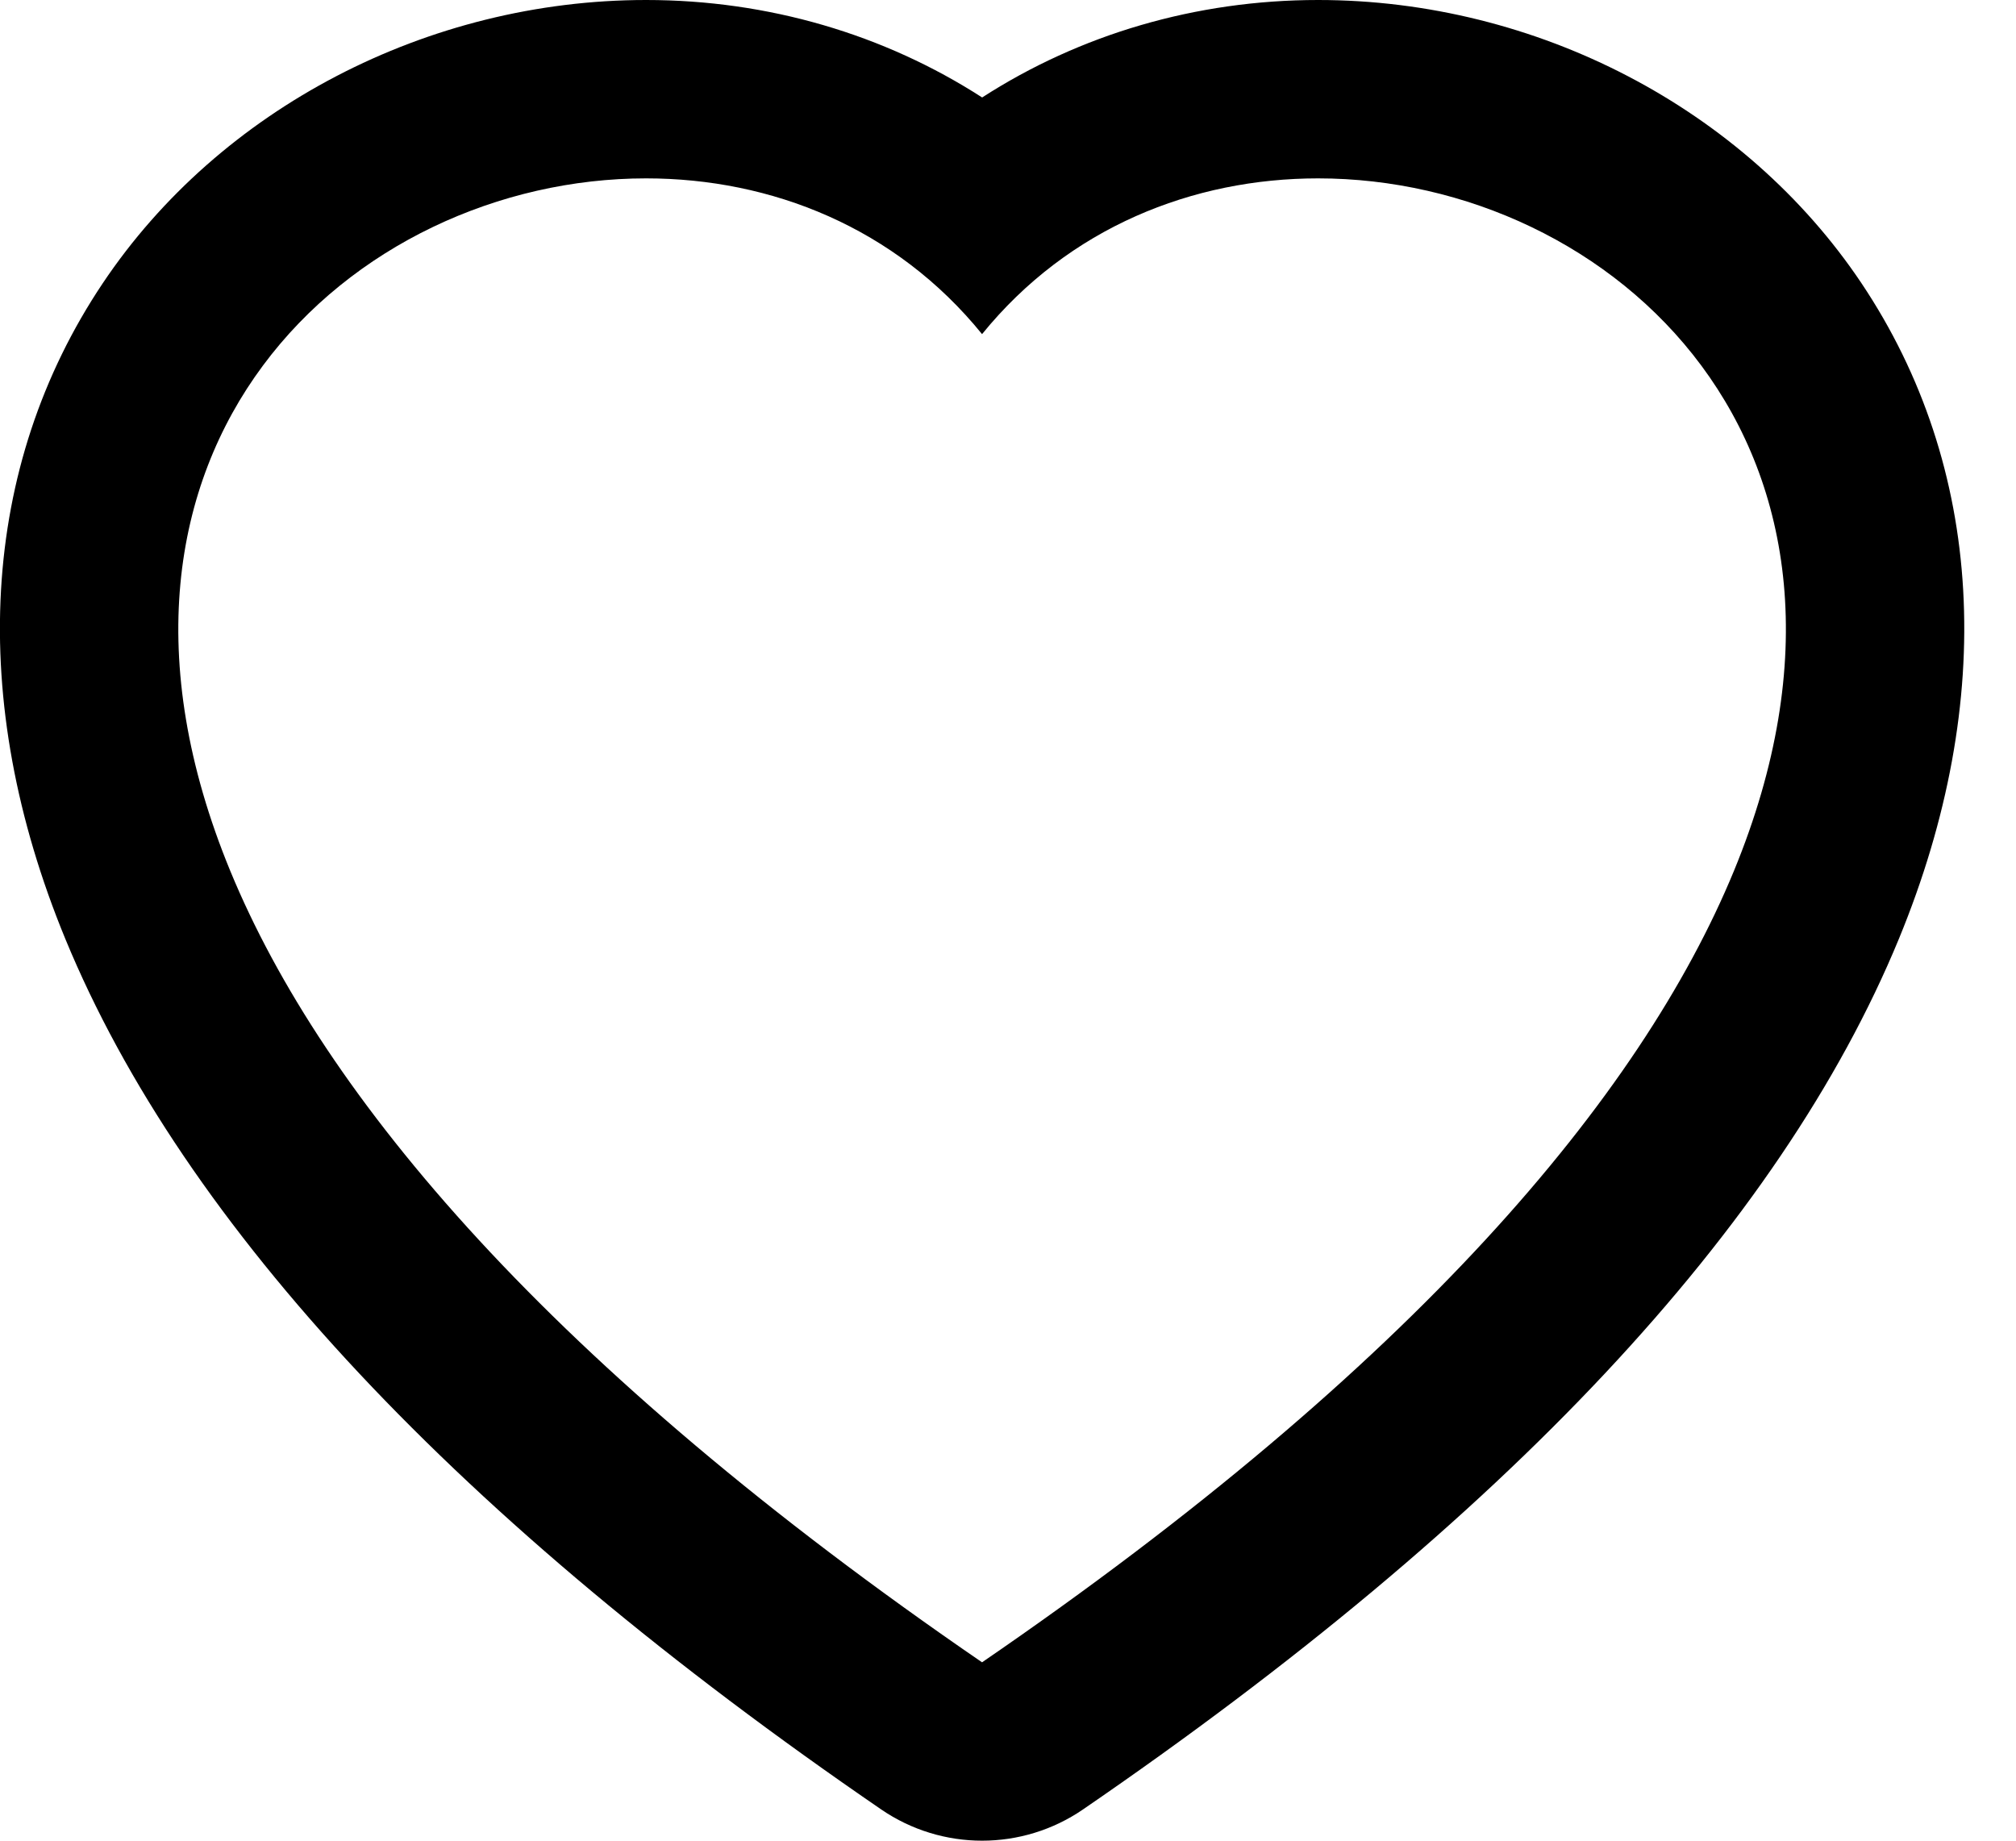 <svg width="23" height="21" viewBox="0 0 23 21" fill="none" xmlns="http://www.w3.org/2000/svg">
<g clip-path="url(#clip0_2_5676)">
<path d="M11.204 18.965C16.135 15.585 18.721 12.509 19.782 9.936C21.773 5.101 18.383 2.035 15.038 2.035C13.611 2.035 12.193 2.594 11.204 3.812C10.216 2.594 8.798 2.035 7.371 2.035C4.027 2.035 0.636 5.102 2.627 9.936C3.688 12.509 6.274 15.585 11.204 18.965ZM11.204 21C10.803 21 10.4 20.881 10.054 20.644C5.23 17.337 2.099 13.995 0.745 10.711C-0.38 7.979 -0.228 5.323 1.172 3.232C2.507 1.238 4.882 0 7.371 0C8.765 0 10.09 0.393 11.205 1.112C12.319 0.393 13.644 0 15.038 0C17.527 0 19.902 1.238 21.237 3.231C22.637 5.323 22.789 7.979 21.664 10.711C20.31 13.995 17.179 17.337 12.355 20.644C12.009 20.881 11.607 21 11.204 21Z" fill="black"/>
</g>
<defs>
<clipPath id="clip0_2_5676">
<rect width="22.022" height="20.636" fill="white" transform="scale(1.018)"/>
</clipPath>
</defs>
</svg>
